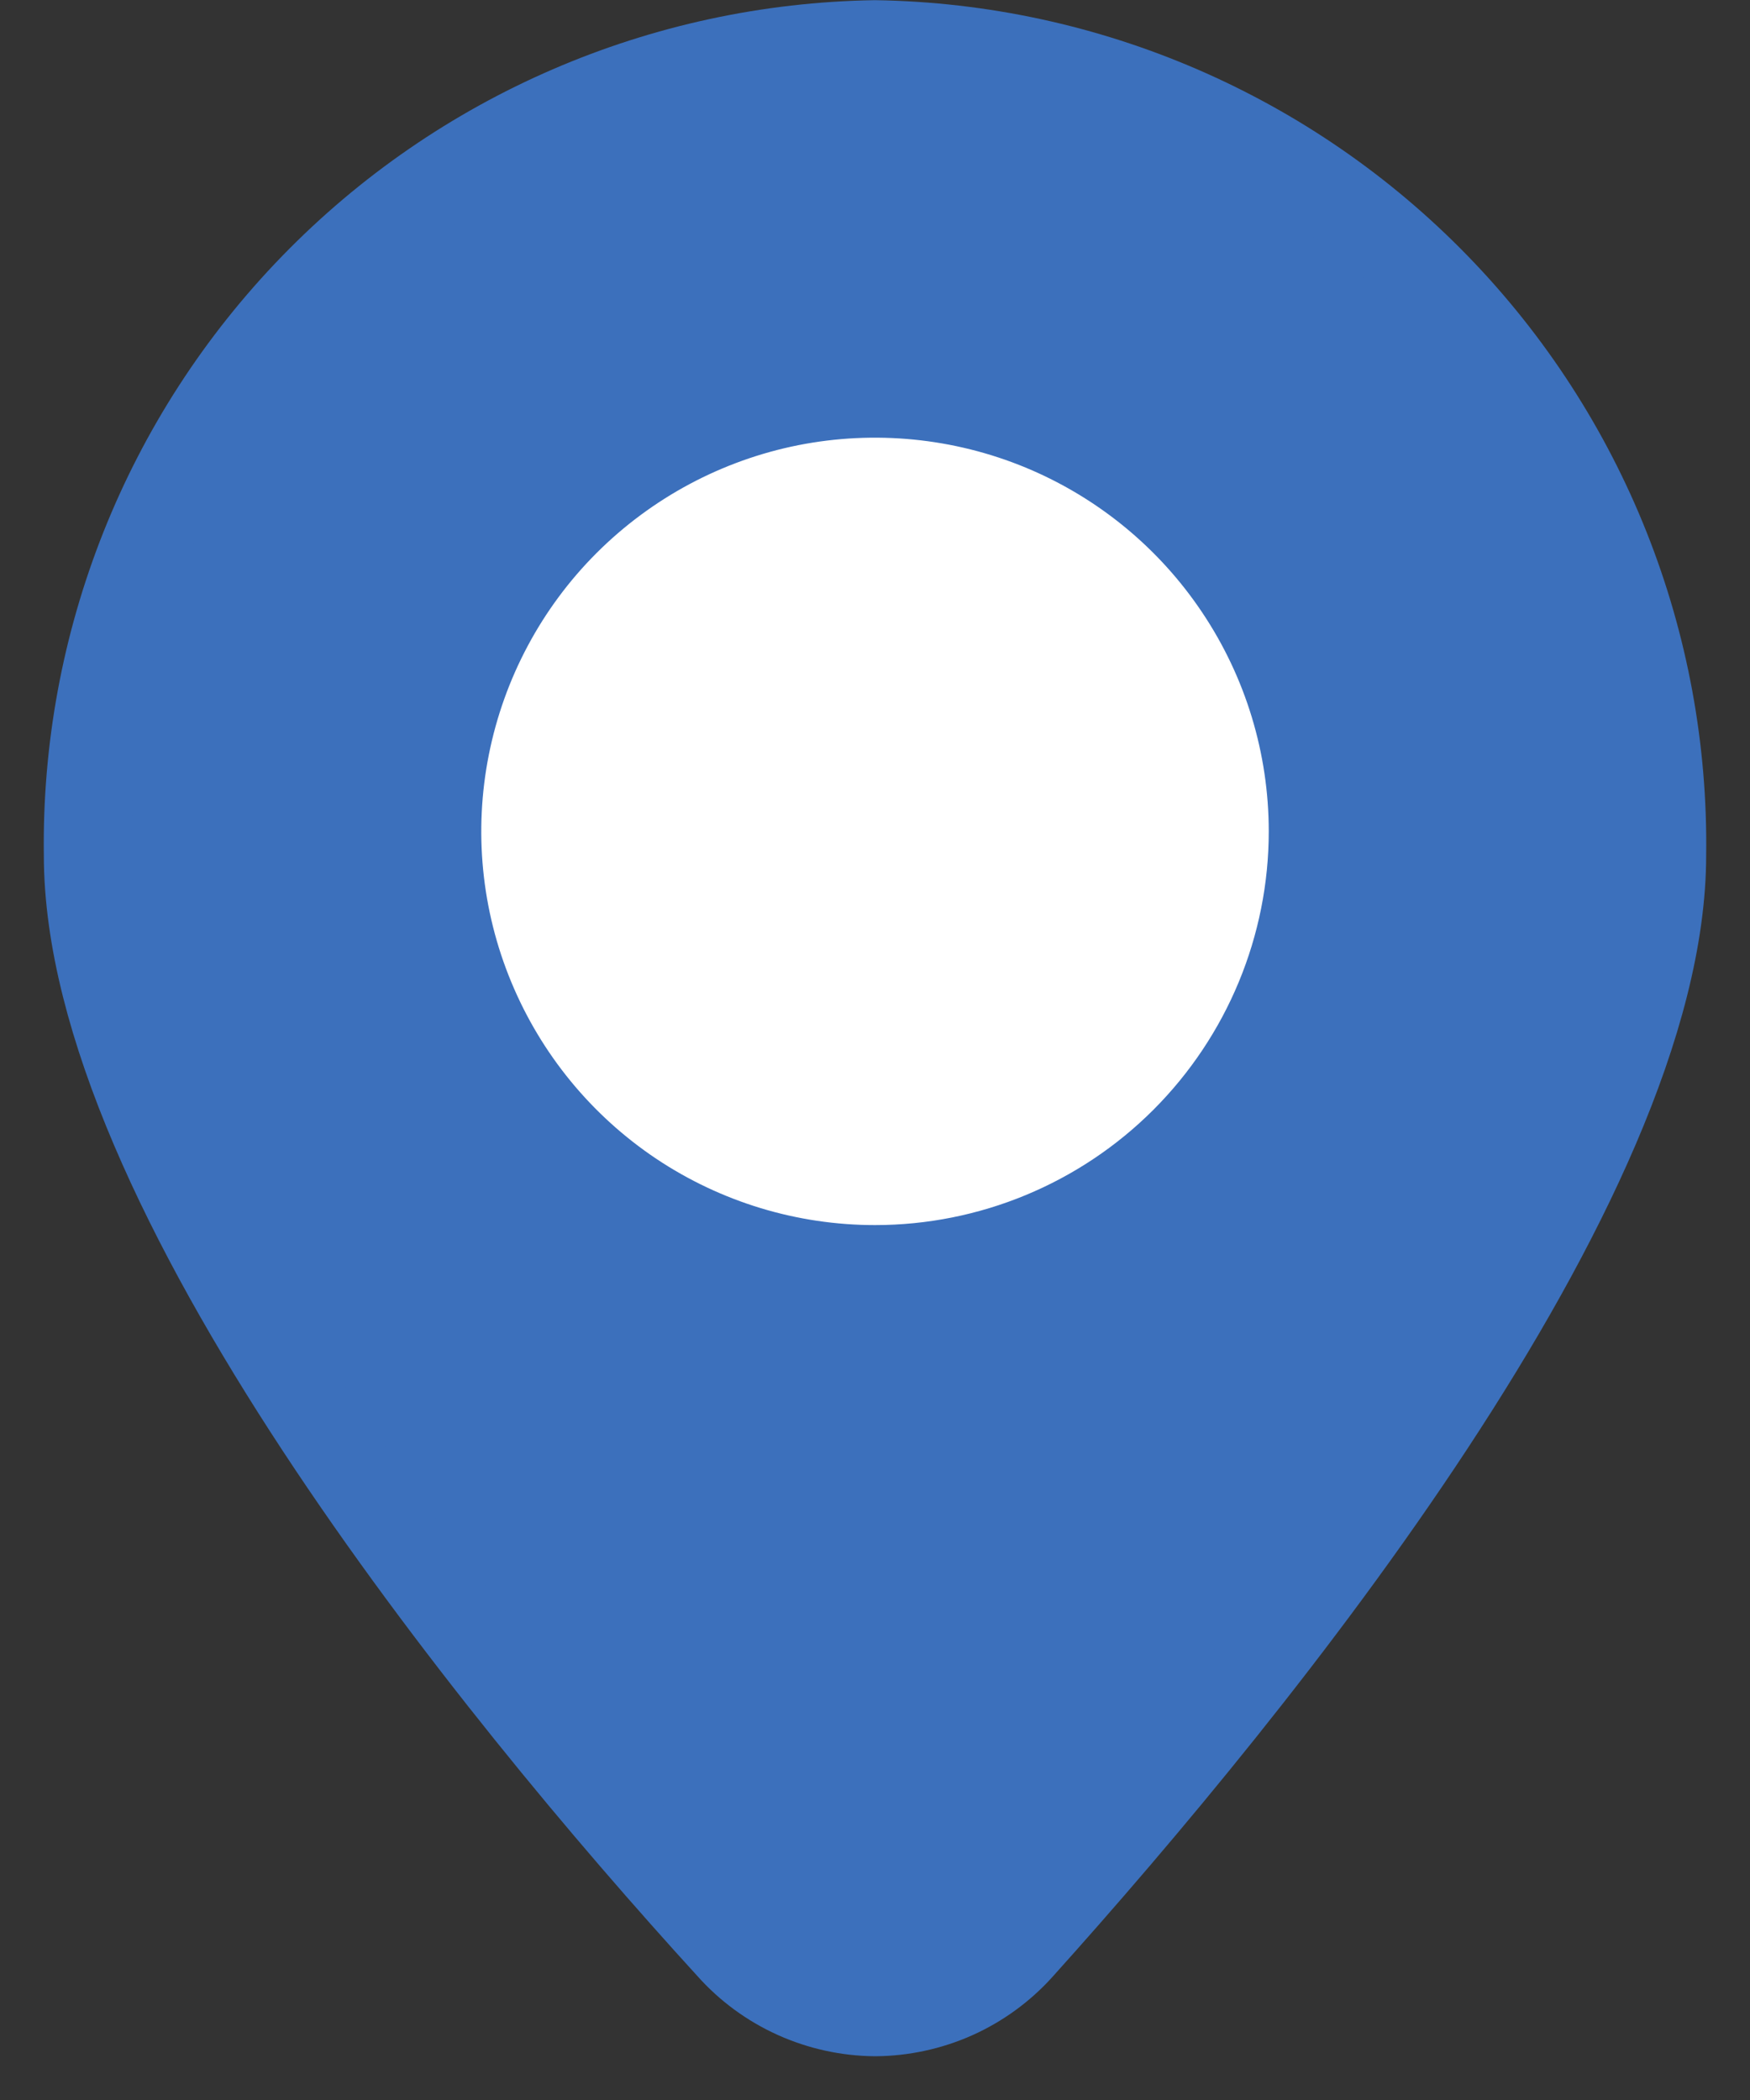 <svg width="20" height="24" viewBox="0 0 20 24" fill="none" xmlns="http://www.w3.org/2000/svg">
<rect x="0" y="0" width="20" height="24" fill="#333333" stroke="none"/>
<path d="M10 23C9.687 22.997 9.378 22.929 9.092 22.8C8.807 22.671 8.551 22.484 8.343 22.25C5.605 19.251 1.001 13.544 1.001 9.772C0.967 7.349 1.895 5.013 3.583 3.275C5.27 1.537 7.578 0.54 10 0.502C12.422 0.54 14.73 1.537 16.417 3.275C18.105 5.013 19.033 7.349 18.999 9.772C18.999 13.521 14.395 19.213 11.657 22.258C11.448 22.49 11.192 22.676 10.907 22.804C10.621 22.931 10.313 22.998 10 23Z" fill="#3C70BC" stroke="#3C70BC"/>
<path d="M7.5 13.243C8.24 13.737 9.11 14.001 10 14.001C11.193 14.001 12.338 13.527 13.182 12.683C14.025 11.839 14.5 10.695 14.5 9.502C14.5 8.612 14.236 7.742 13.741 7.002C13.247 6.262 12.544 5.685 11.722 5.344C10.9 5.004 9.995 4.915 9.122 5.088C8.249 5.262 7.448 5.691 6.818 6.32C6.189 6.949 5.761 7.751 5.587 8.624C5.413 9.497 5.502 10.401 5.843 11.223C6.184 12.046 6.76 12.748 7.5 13.243Z" fill="white"/>
</svg>
